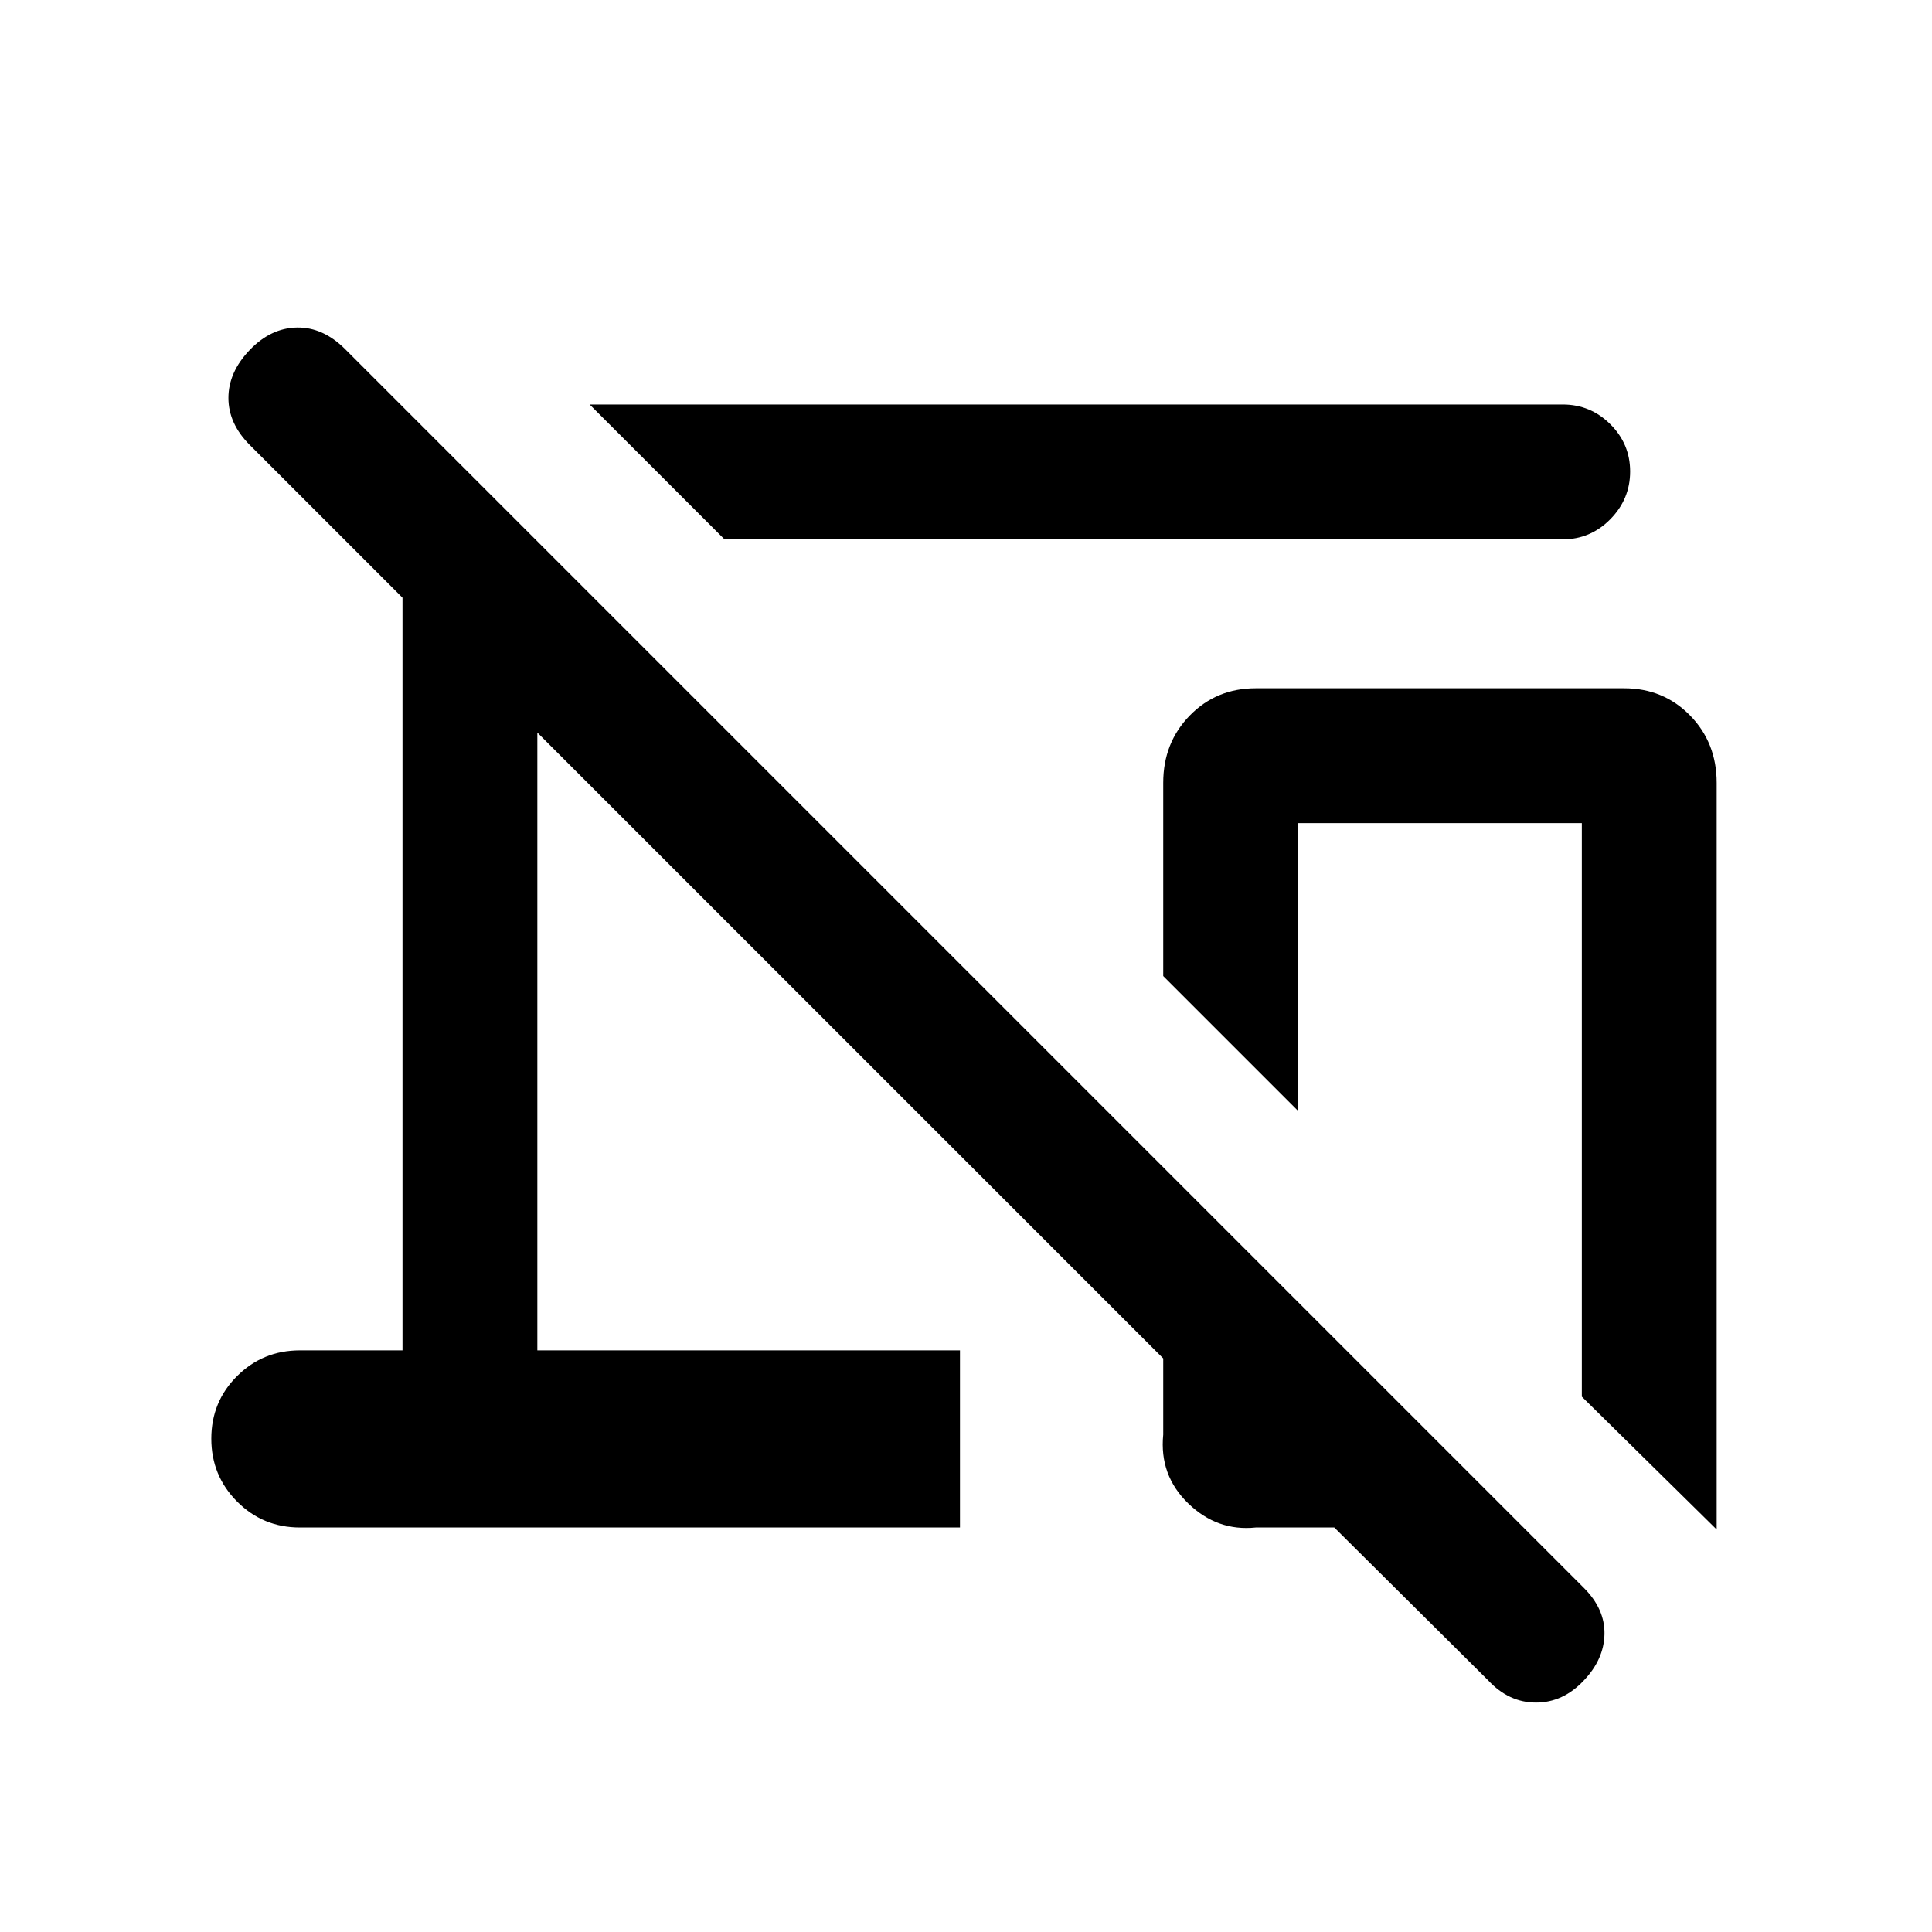 <svg xmlns="http://www.w3.org/2000/svg" height="20" viewBox="0 96 960 960" width="20"><path d="m360 364-67-67h483.5q13.8 0 23.65 9.789 9.85 9.79 9.85 23.5Q810 344 800.15 354q-9.85 10-23.65 10H360Zm493 492-67-66V505H645v143l-67-67v-96q0-19.975 13.225-33.488Q604.45 438 624 438h183q19.55 0 32.775 13.512Q853 465.025 853 485v371Zm-113.5 75L663 855h-39q-19.15 2-33.575-11.961Q576 829.078 578 808.875V771L267 460v307h210v88H149q-18.333 0-31.167-12.868Q105 829.265 105 810.882q0-18.382 12.833-31.132Q130.667 767 149 767h51V393l-75.874-75.874Q113.5 306.5 113.5 293.75 113.5 281 124 270t23.5-11.25q13-.25 24 10.75L787 885q10.5 10.5 10.25 23T787 931q-10.312 11-23.781 11T739.5 931Z"/></svg>
